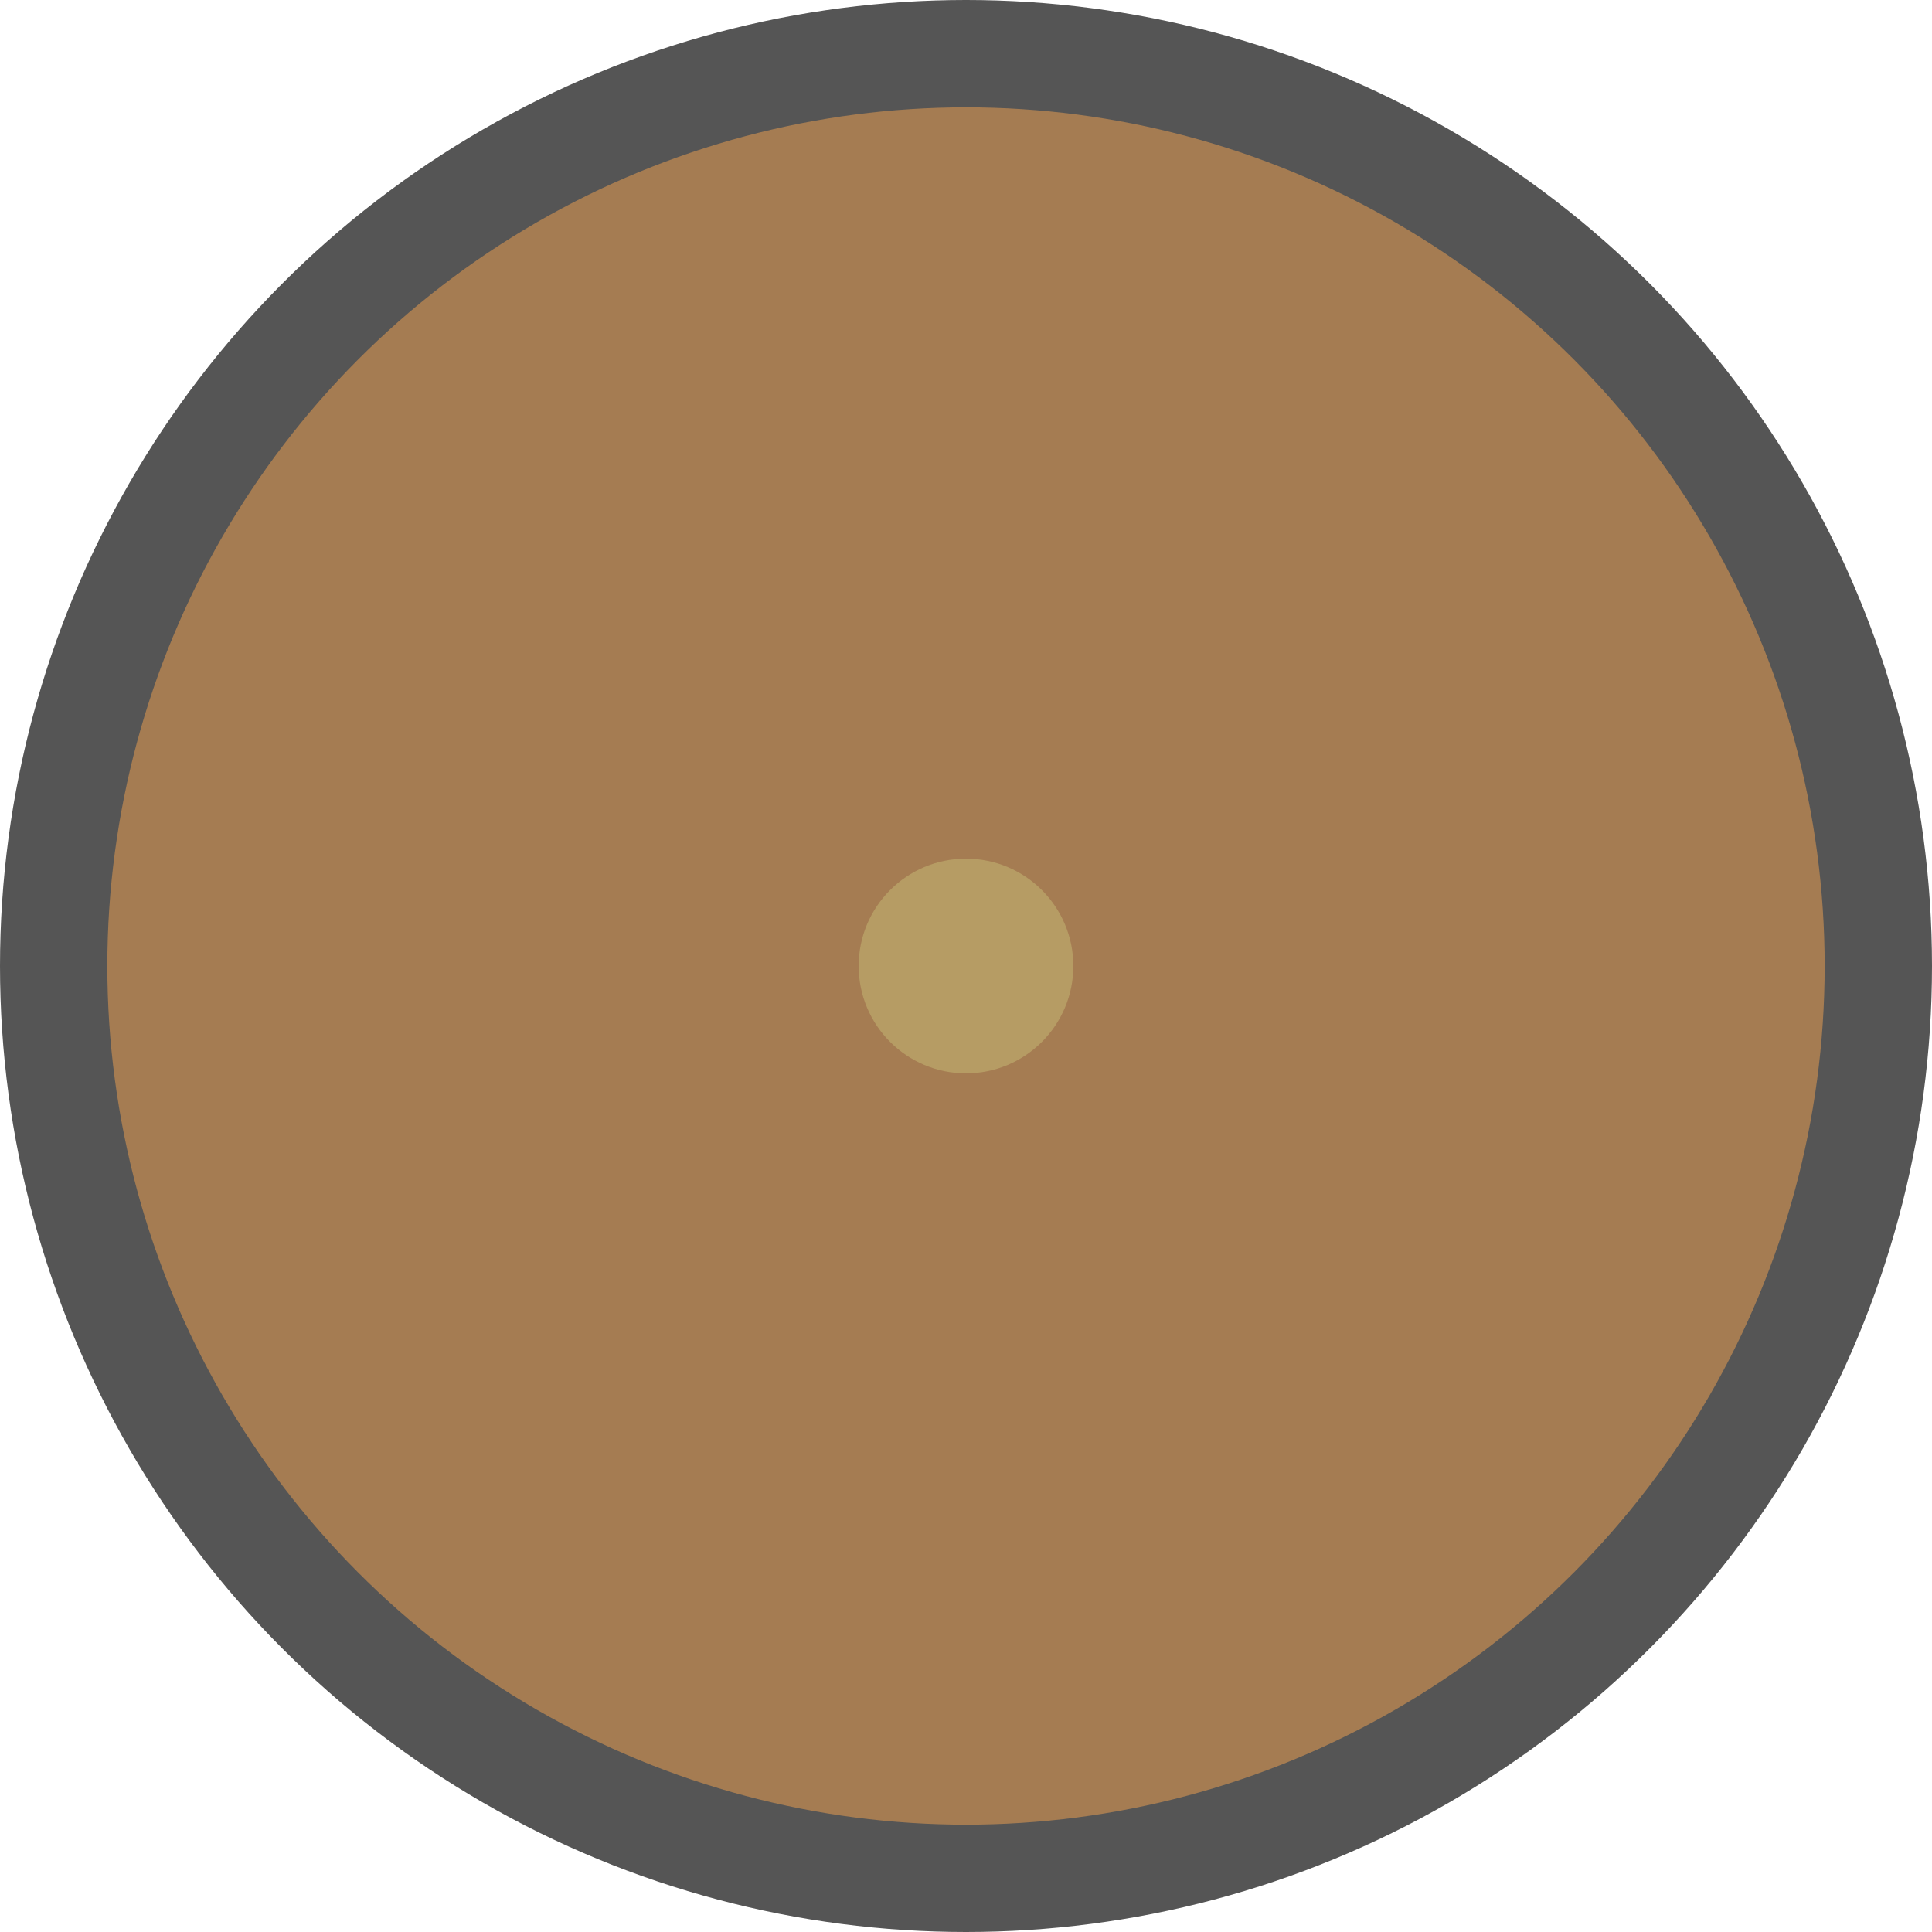 <?xml version="1.0" encoding="utf-8"?>
<!-- Generator: Adobe Illustrator 28.0.0, SVG Export Plug-In . SVG Version: 6.00 Build 0)  -->
<svg version="1.1" id="funkei" xmlns="http://www.w3.org/2000/svg" xmlns:xlink="http://www.w3.org/1999/xlink" x="0px" y="0px"
	 viewBox="0 0 450 450" style="enable-background:new 0 0 450 450;" xml:space="preserve">
<style type="text/css">
	.st0{fill:#555555;stroke:#555555;stroke-width:50;stroke-miterlimit:10;}
	.st1{fill:#A57C52;}
	.st2{fill:#B69C64;}
</style>
<circle class="st0" cx="225" cy="225" r="200"/>
<circle class="st1" cx="225" cy="225" r="200"/>
<circle class="st2" cx="225" cy="225" r="25"/>
</svg>

